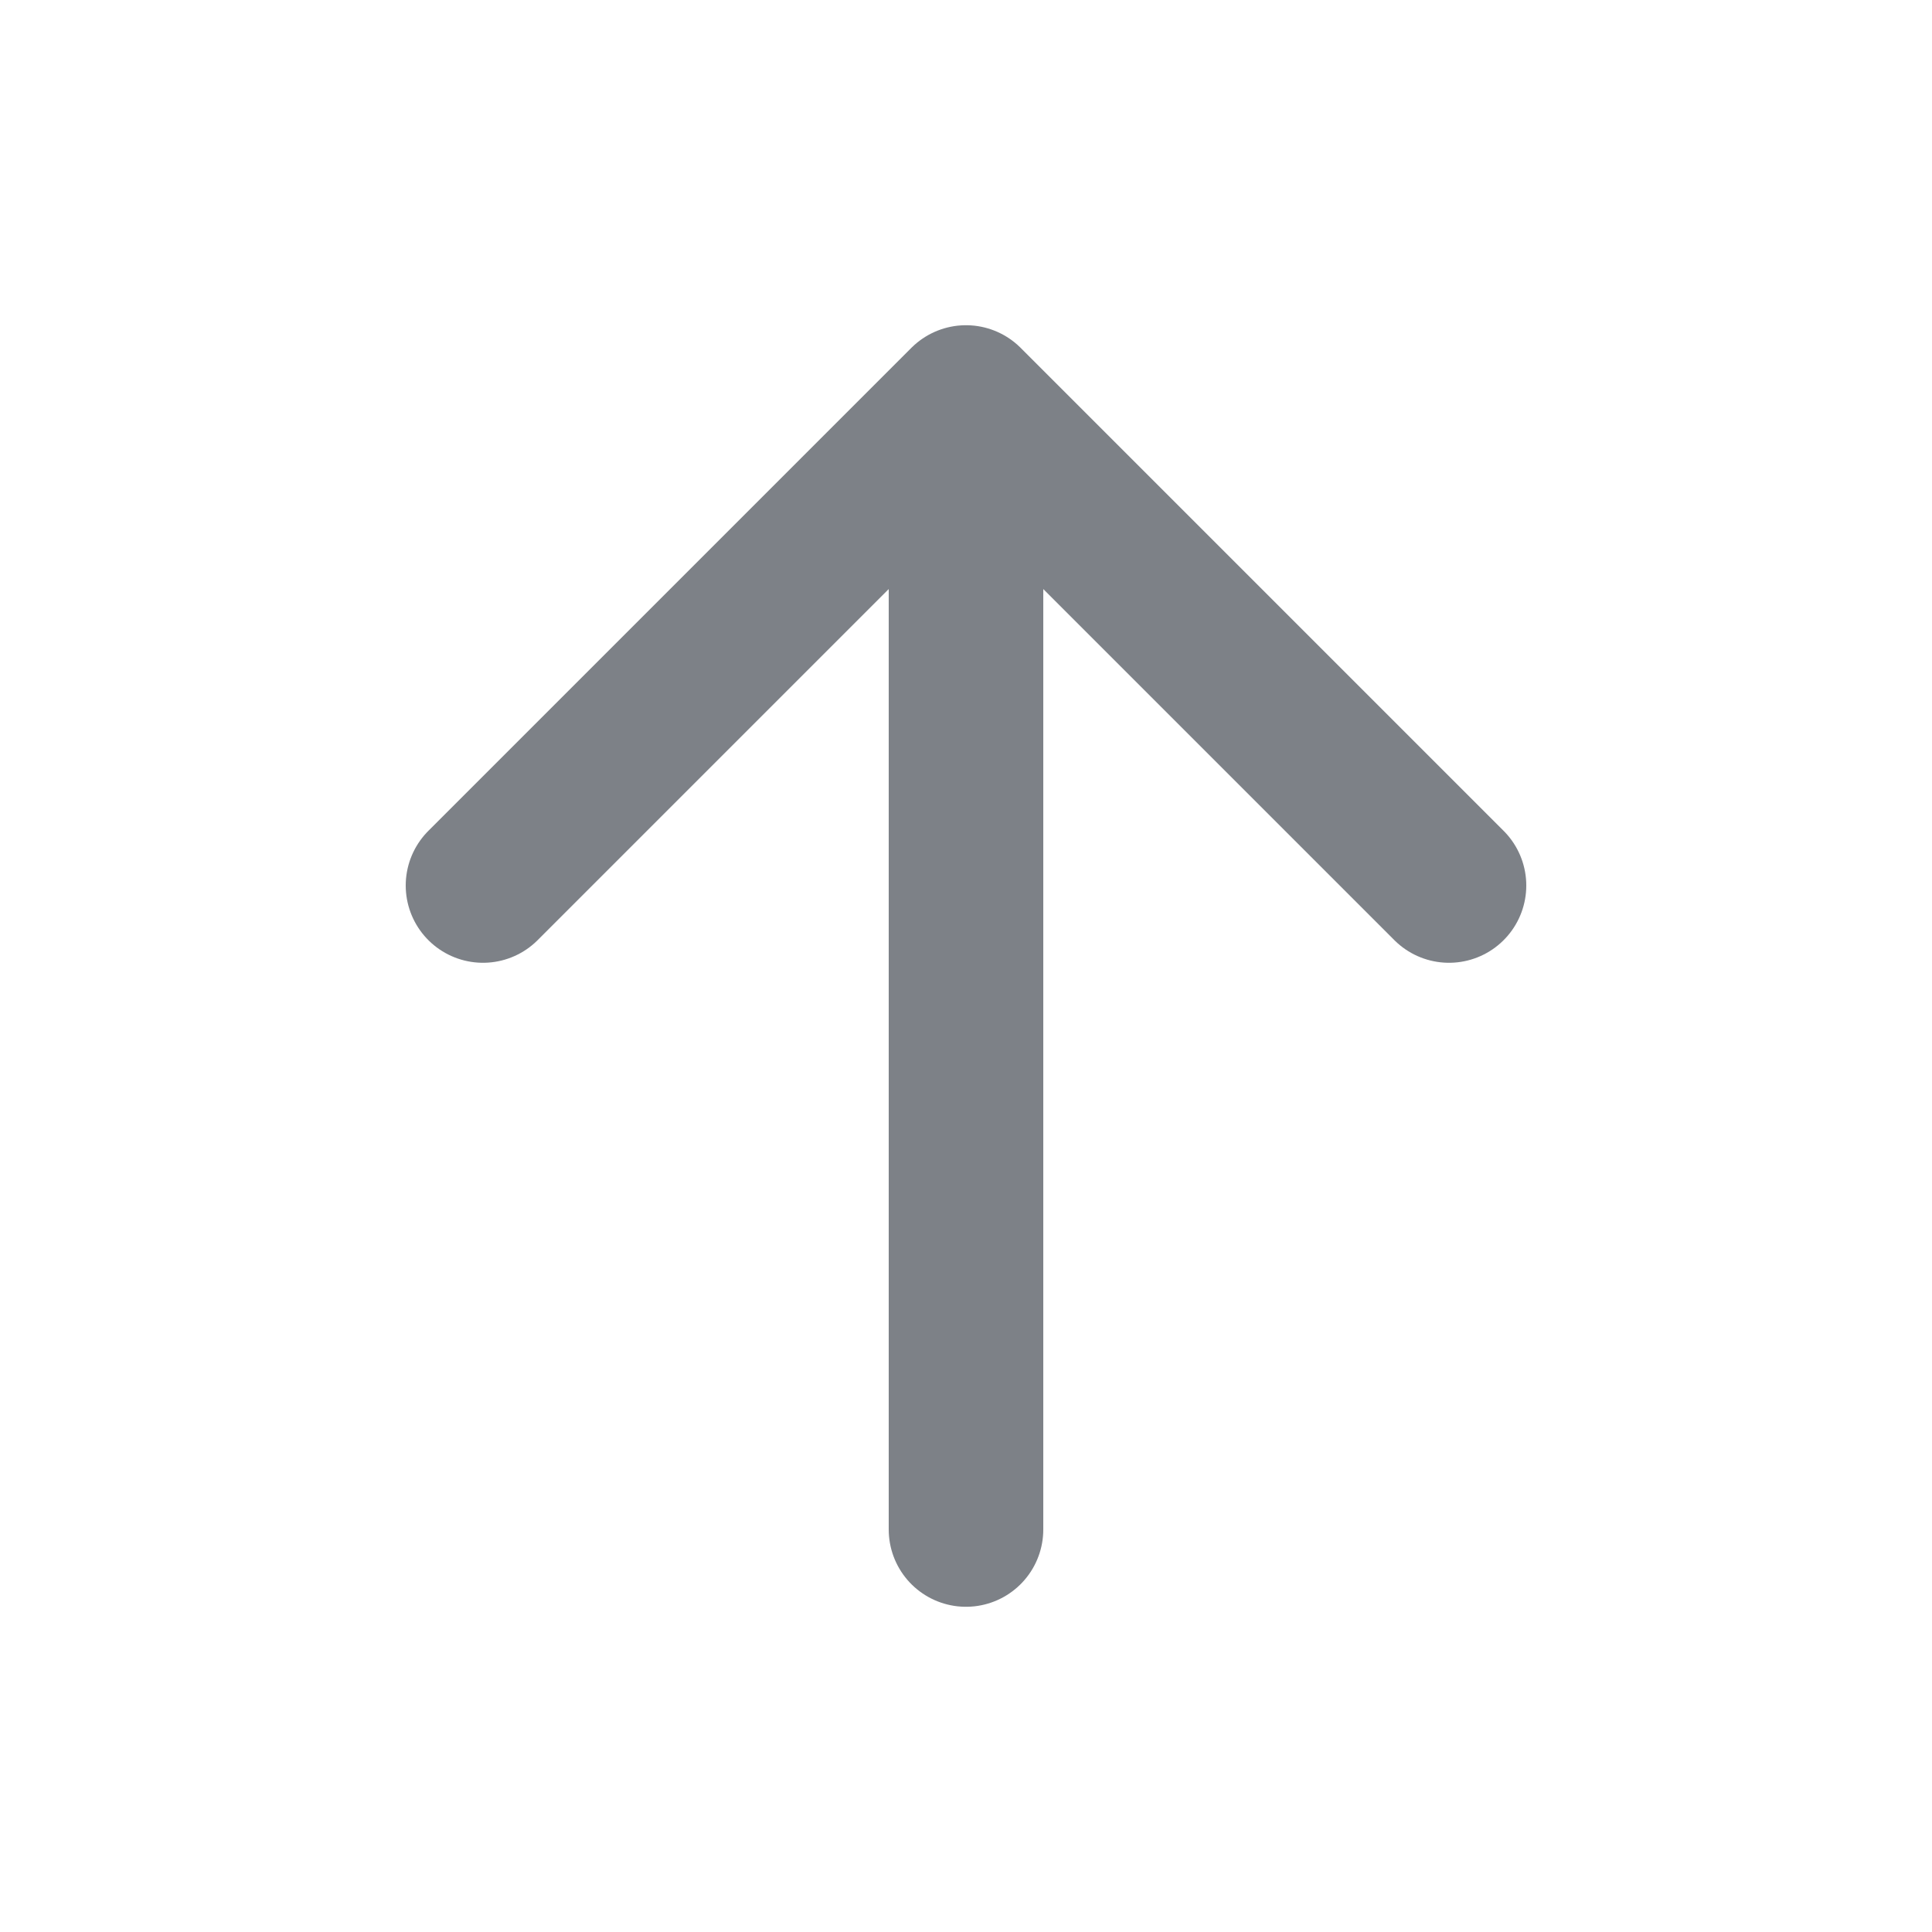 <svg viewBox="0 0 24 24" fill="none" xmlns="http://www.w3.org/2000/svg" stroke="#7d8187"><g id="SVGRepo_bgCarrier" stroke-width="0"></g><g id="SVGRepo_tracerCarrier" stroke-linecap="round" stroke-linejoin="round"></g><g id="SVGRepo_iconCarrier"> <path d="M12 5V19M12 5L6 11M12 5L18 11" stroke="#7d8187" stroke-width="1.92" stroke-linecap="round" stroke-linejoin="round"></path> </g></svg>